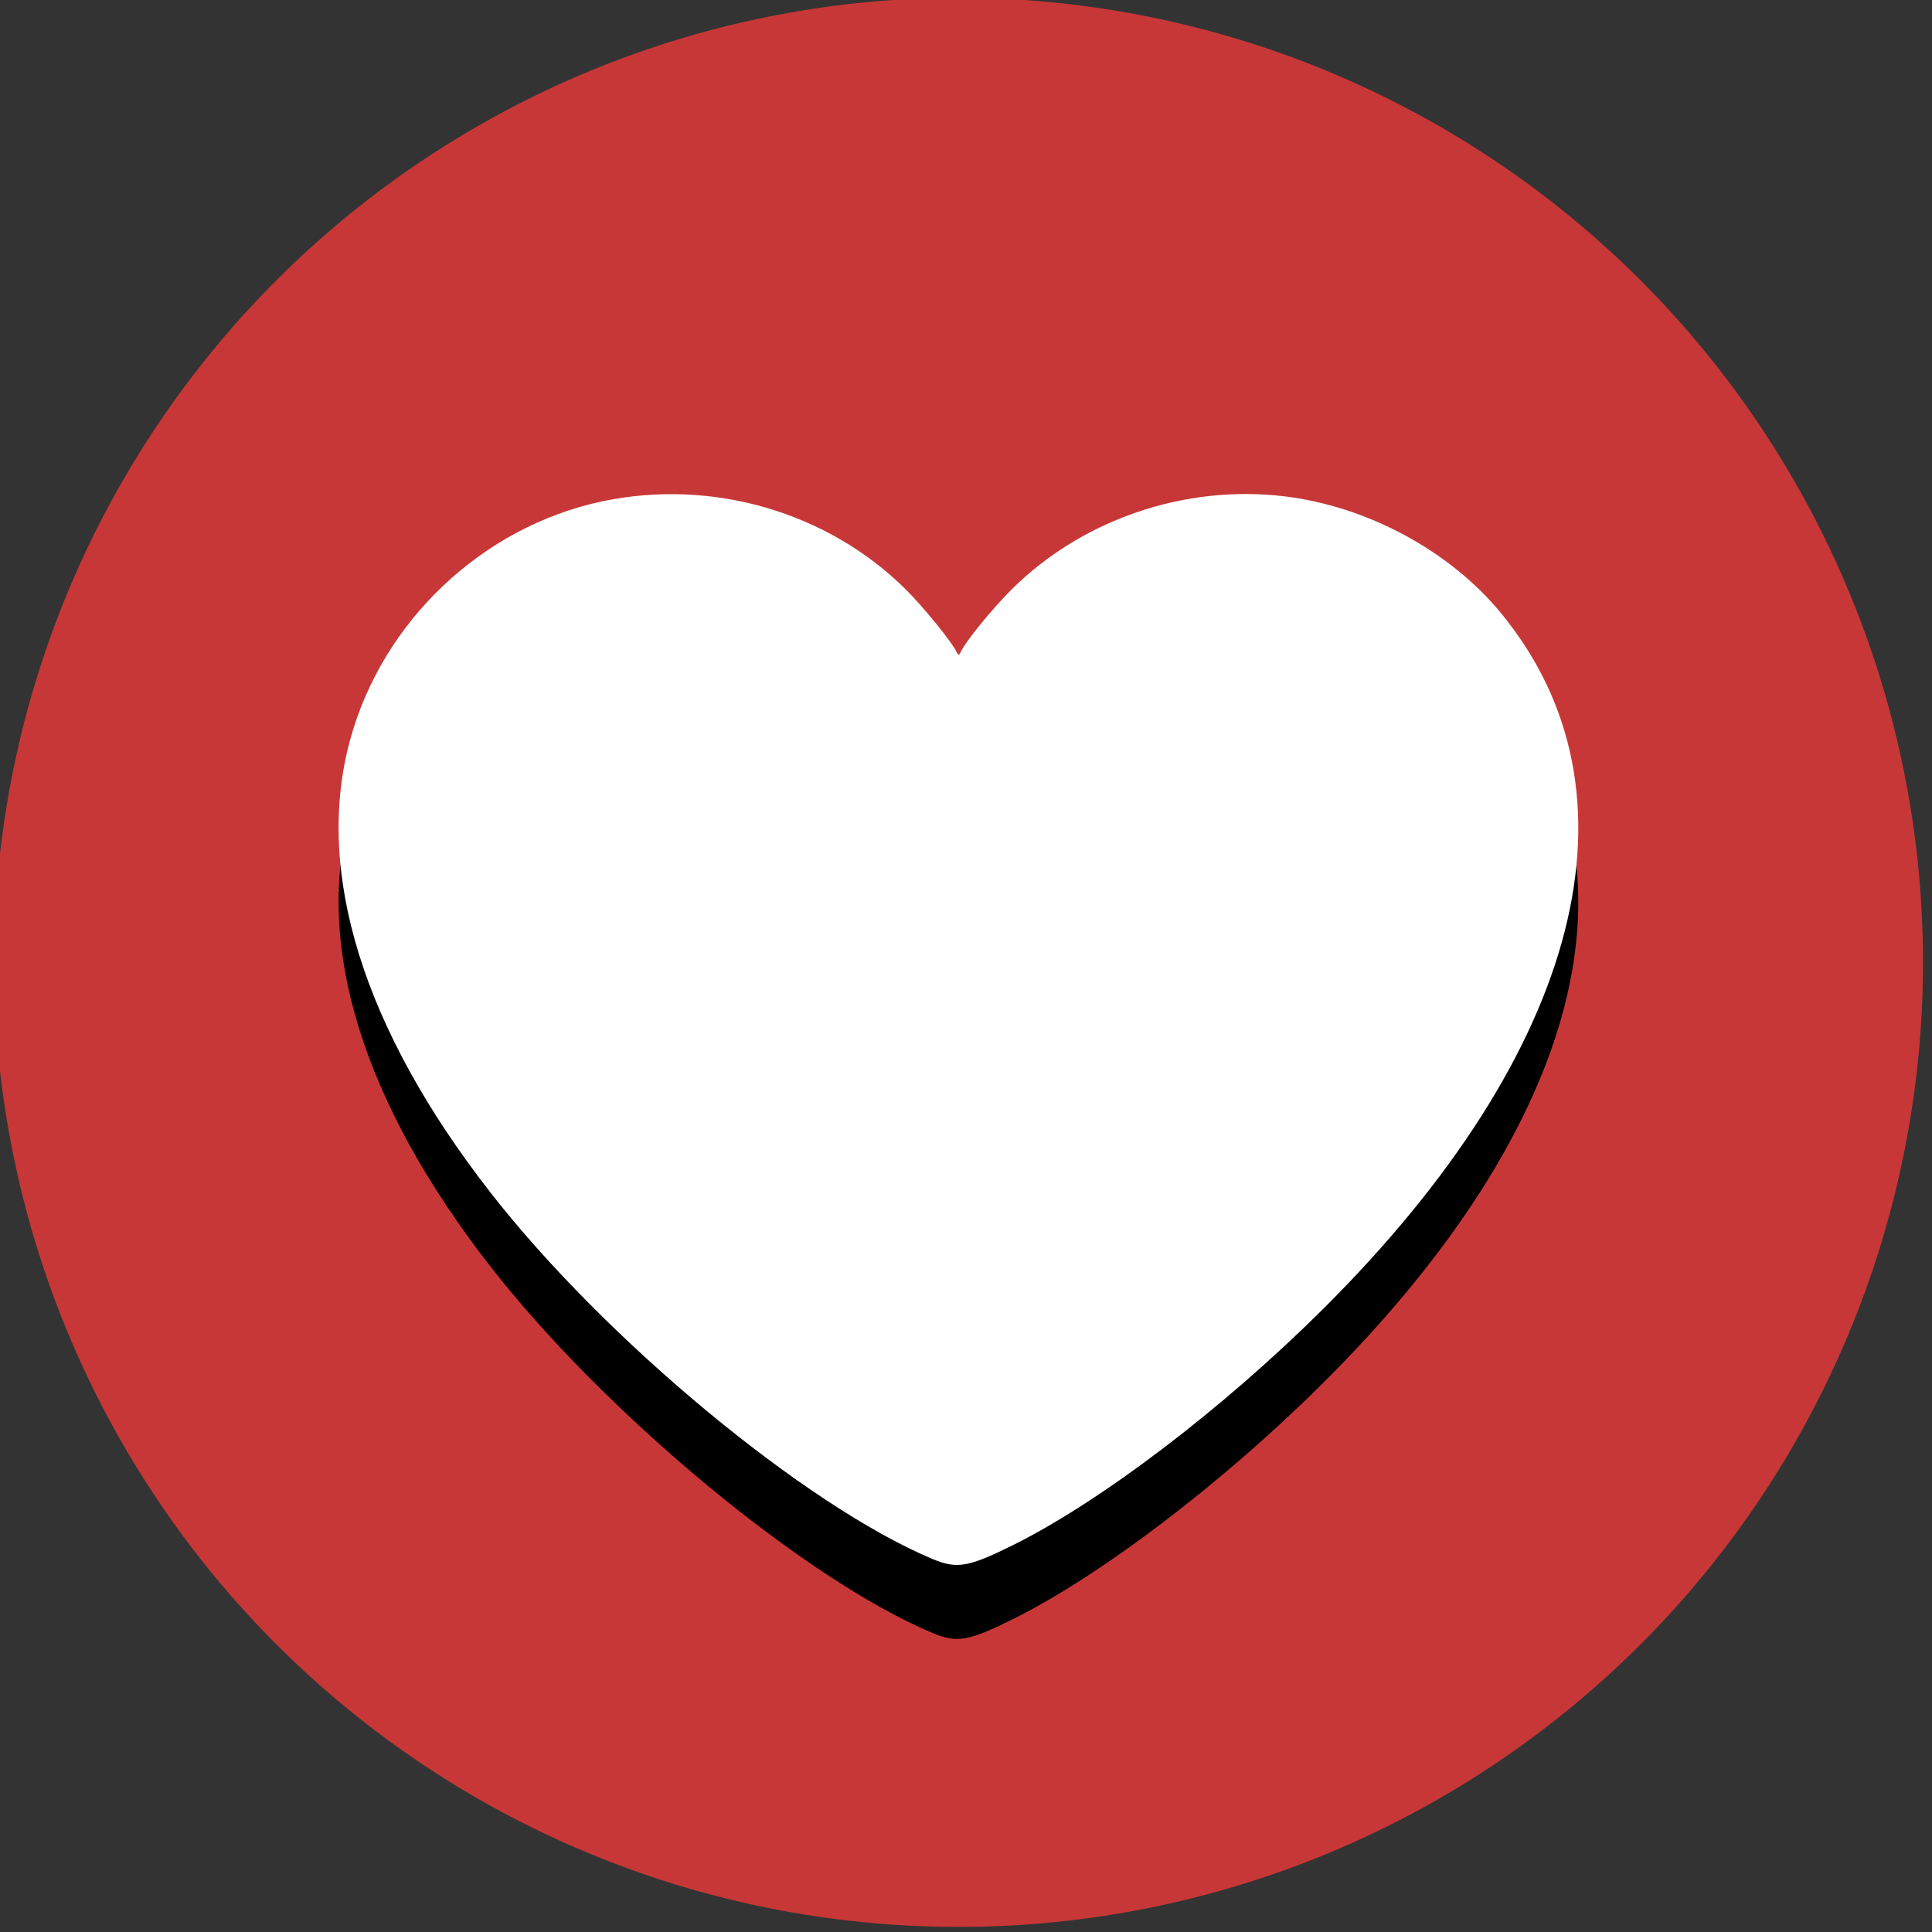 <svg xmlns="http://www.w3.org/2000/svg" xmlns:xlink="http://www.w3.org/1999/xlink" width="128" height="128" viewBox="0 0 33.867 33.867"><rect x="0" y="0" width="33.867" height="33.867" fill="#333333" stroke="none"/><g transform="matrix(.149 0 0 .149 -72.543 -26.337)"><circle r="113.479" cy="289.977" cx="599.625" fill="#c83737" fill-rule="evenodd" paint-order="stroke fill markers"/><use xlink:href="#B" opacity=".205"/><use xlink:href="#B" y="-8.704" fill="#fff"/></g><defs ><path id="B" d="M596.584 368.88c-15.012-6.3-38.565-25.836-52.073-43.19-14.94-19.194-20.666-37.654-16.473-53.12 3.8-14.02 15.57-25.158 29.732-28.137 12.88-2.7 26.476 1.25 35.672 10.39 2.096 2.083 5.44 6.205 5.984 7.375.18.386.27.387.447.005.605-1.3 3.733-5.142 6.06-7.445 8.257-8.176 20.29-12.288 31.944-10.915 9.76 1.15 19.513 6.386 25.55 13.718 17.402 21.13 9.626 51.538-20.956 81.954-11.78 11.716-26.173 22.66-36.545 27.785-5.14 2.54-6.502 2.77-9.343 1.578z"/></defs></svg>